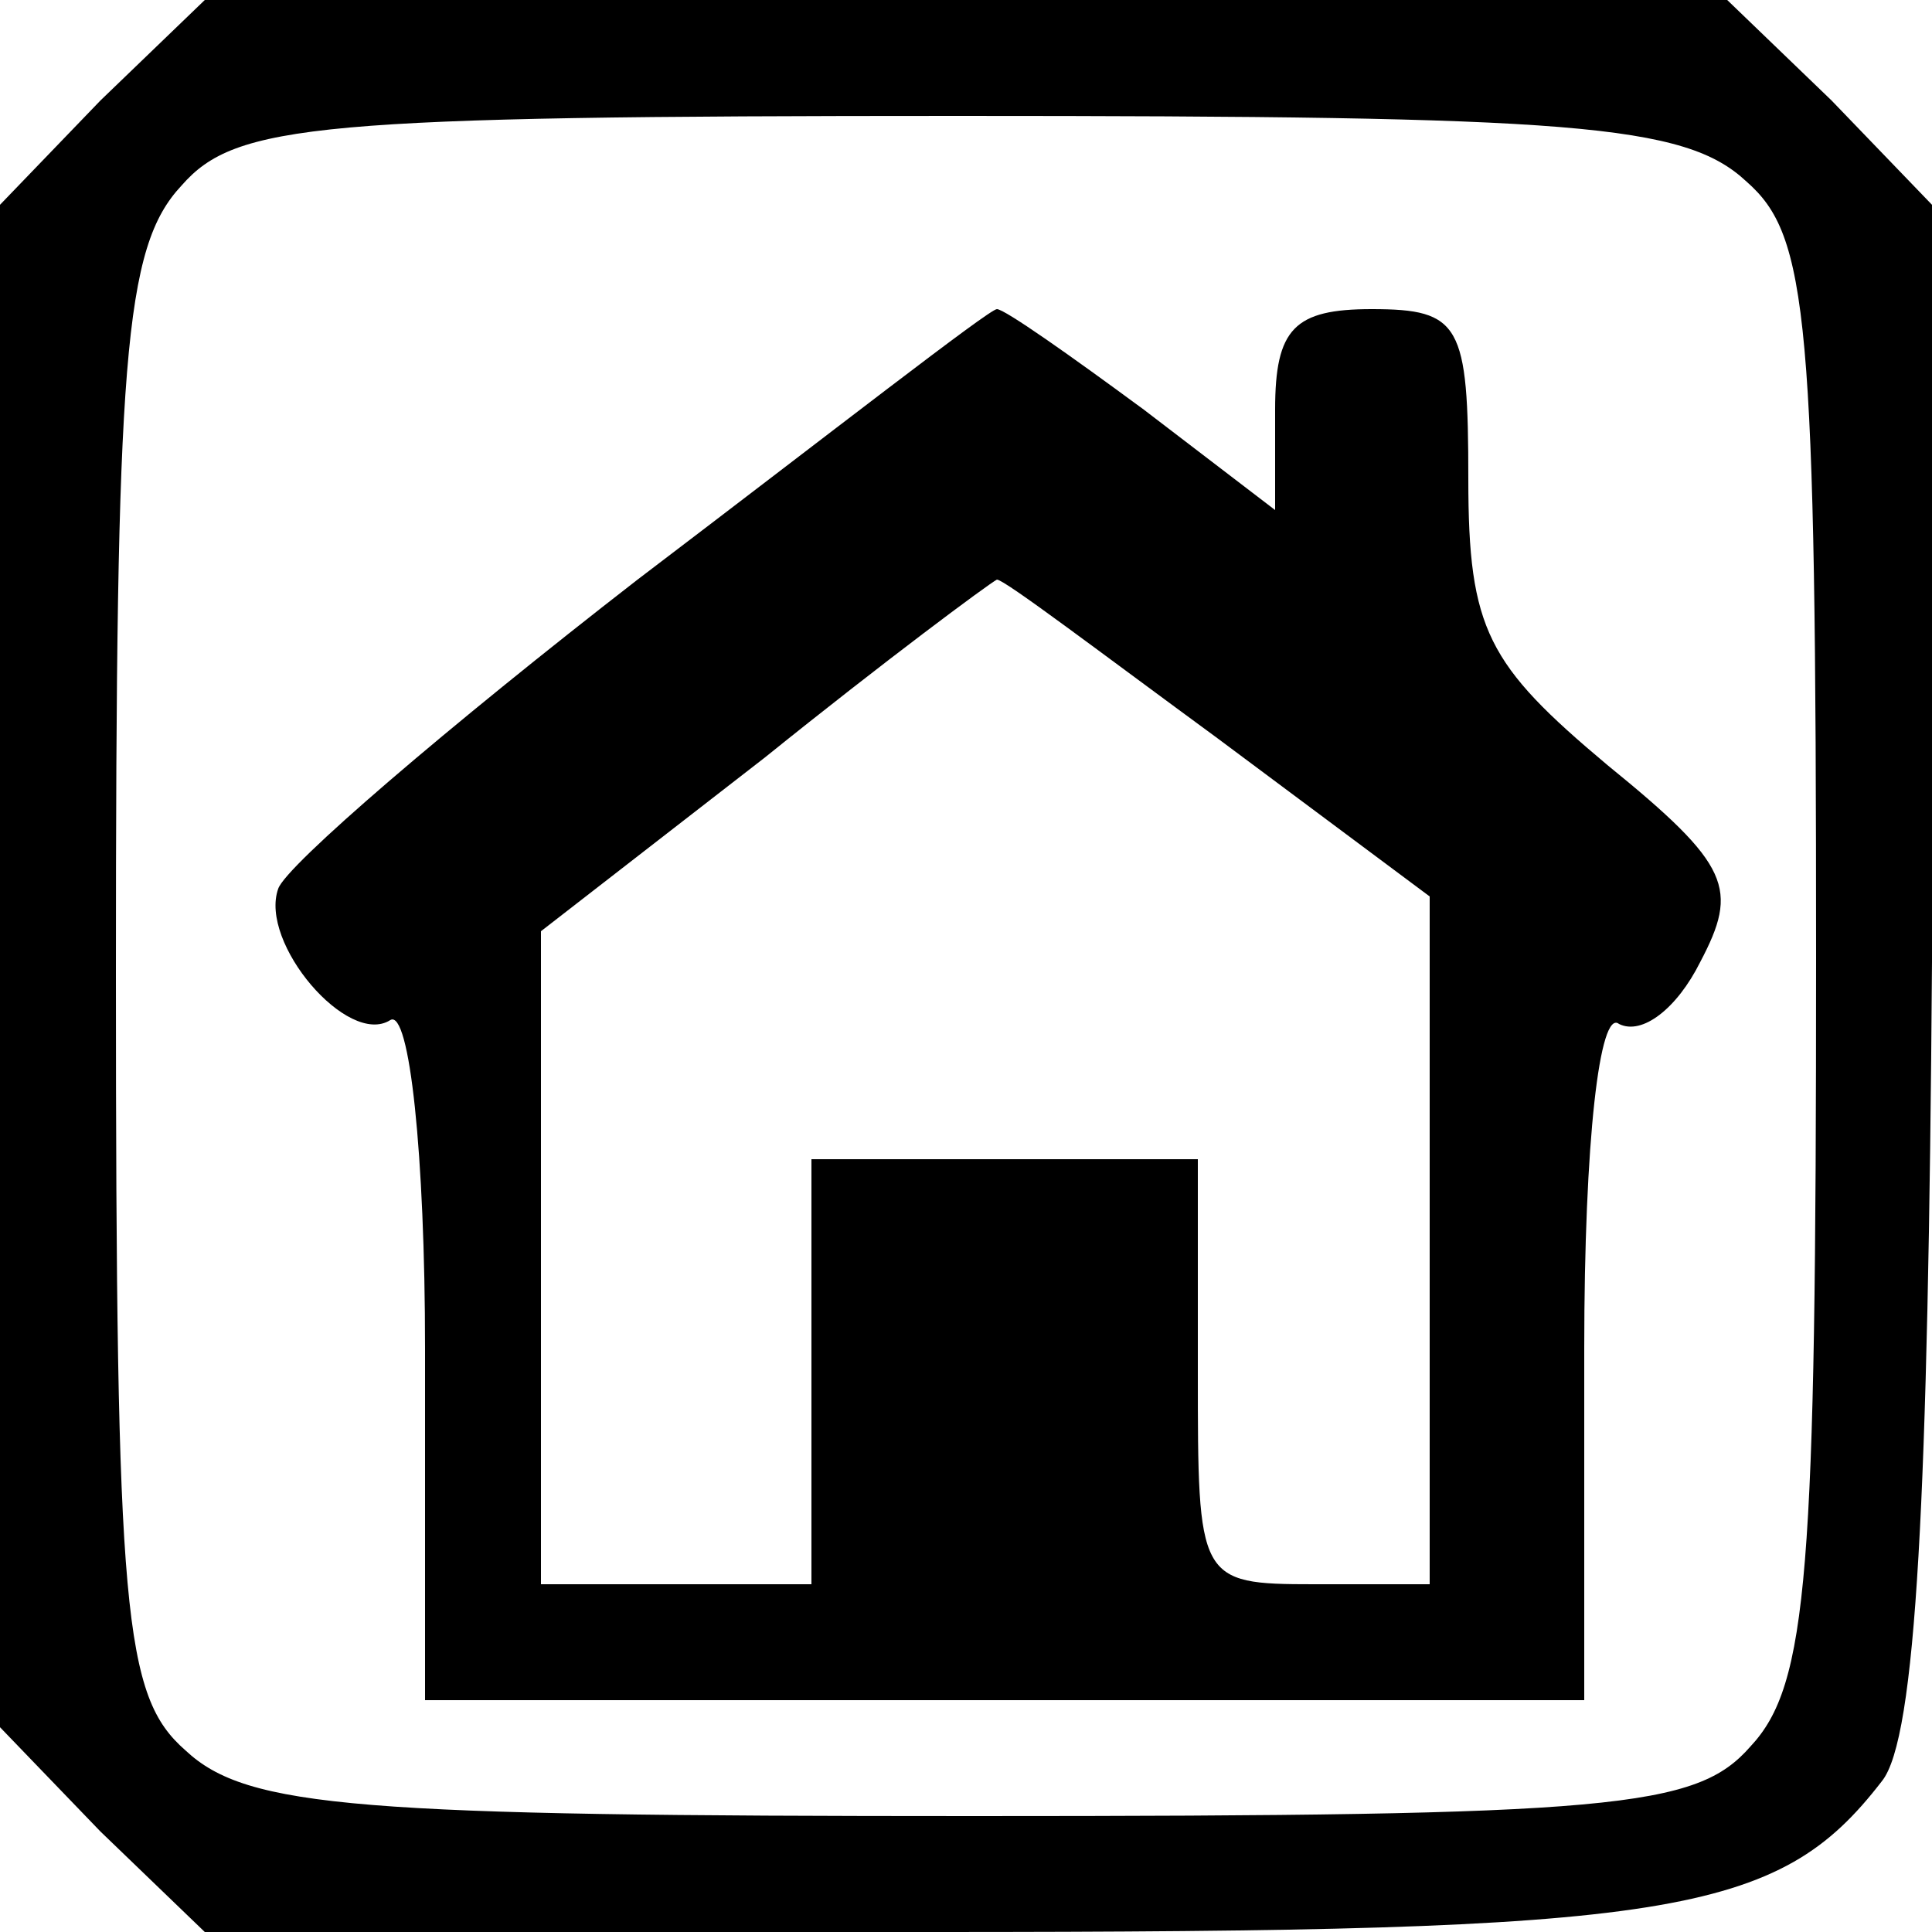 <?xml version="1.0" standalone="no"?>
<!DOCTYPE svg PUBLIC "-//W3C//DTD SVG 20010904//EN"
 "http://www.w3.org/TR/2001/REC-SVG-20010904/DTD/svg10.dtd">
<svg version="1.0" xmlns="http://www.w3.org/2000/svg"
 width="50pt" height="50pt" viewBox="0 0 50 50"
 preserveAspectRatio="xMidYMid meet">
<g transform="translate(0,50) scale(0.1,-0.1)"
fill="#000000" stroke="none">
<path d="M26 474 l-26 -27 0 -197 0 -197 26 -27 27 -26 189 0 c191 0 218 4
245 39 9 11 12 74 13 212 l0 196 -26 27 -27 26 -197 0 -197 0 -27 -26z m426
-21 c16 -14 18 -35 18 -201 0 -159 -2 -188 -17 -204 -14 -16 -35 -18 -201 -18
-159 0 -188 2 -204 17 -16 14 -18 35 -18 201 0 159 2 188 17 204 14 16 35 18
201 18 159 0 188 -2 204 -17z"/>
<path d="M165 350 c-49 -38 -91 -74 -93 -80 -5 -14 18 -41 29 -34 5 3 9 -35 9
-85 l0 -91 150 0 150 0 0 91 c0 54 4 88 9 84 6 -3 15 4 21 16 10 19 8 25 -24
51 -31 26 -36 35 -36 74 0 40 -2 44 -25 44 -20 0 -25 -5 -25 -26 l0 -26 -34
26 c-19 14 -36 26 -38 26 -2 0 -43 -32 -93 -70z m150 -41 l55 -41 0 -89 0 -89
-30 0 c-30 0 -30 1 -30 55 l0 55 -50 0 -50 0 0 -55 0 -55 -35 0 -35 0 0 84 0
85 58 45 c31 25 58 45 60 46 2 0 27 -19 57 -41z"/>
</g>
</svg>

